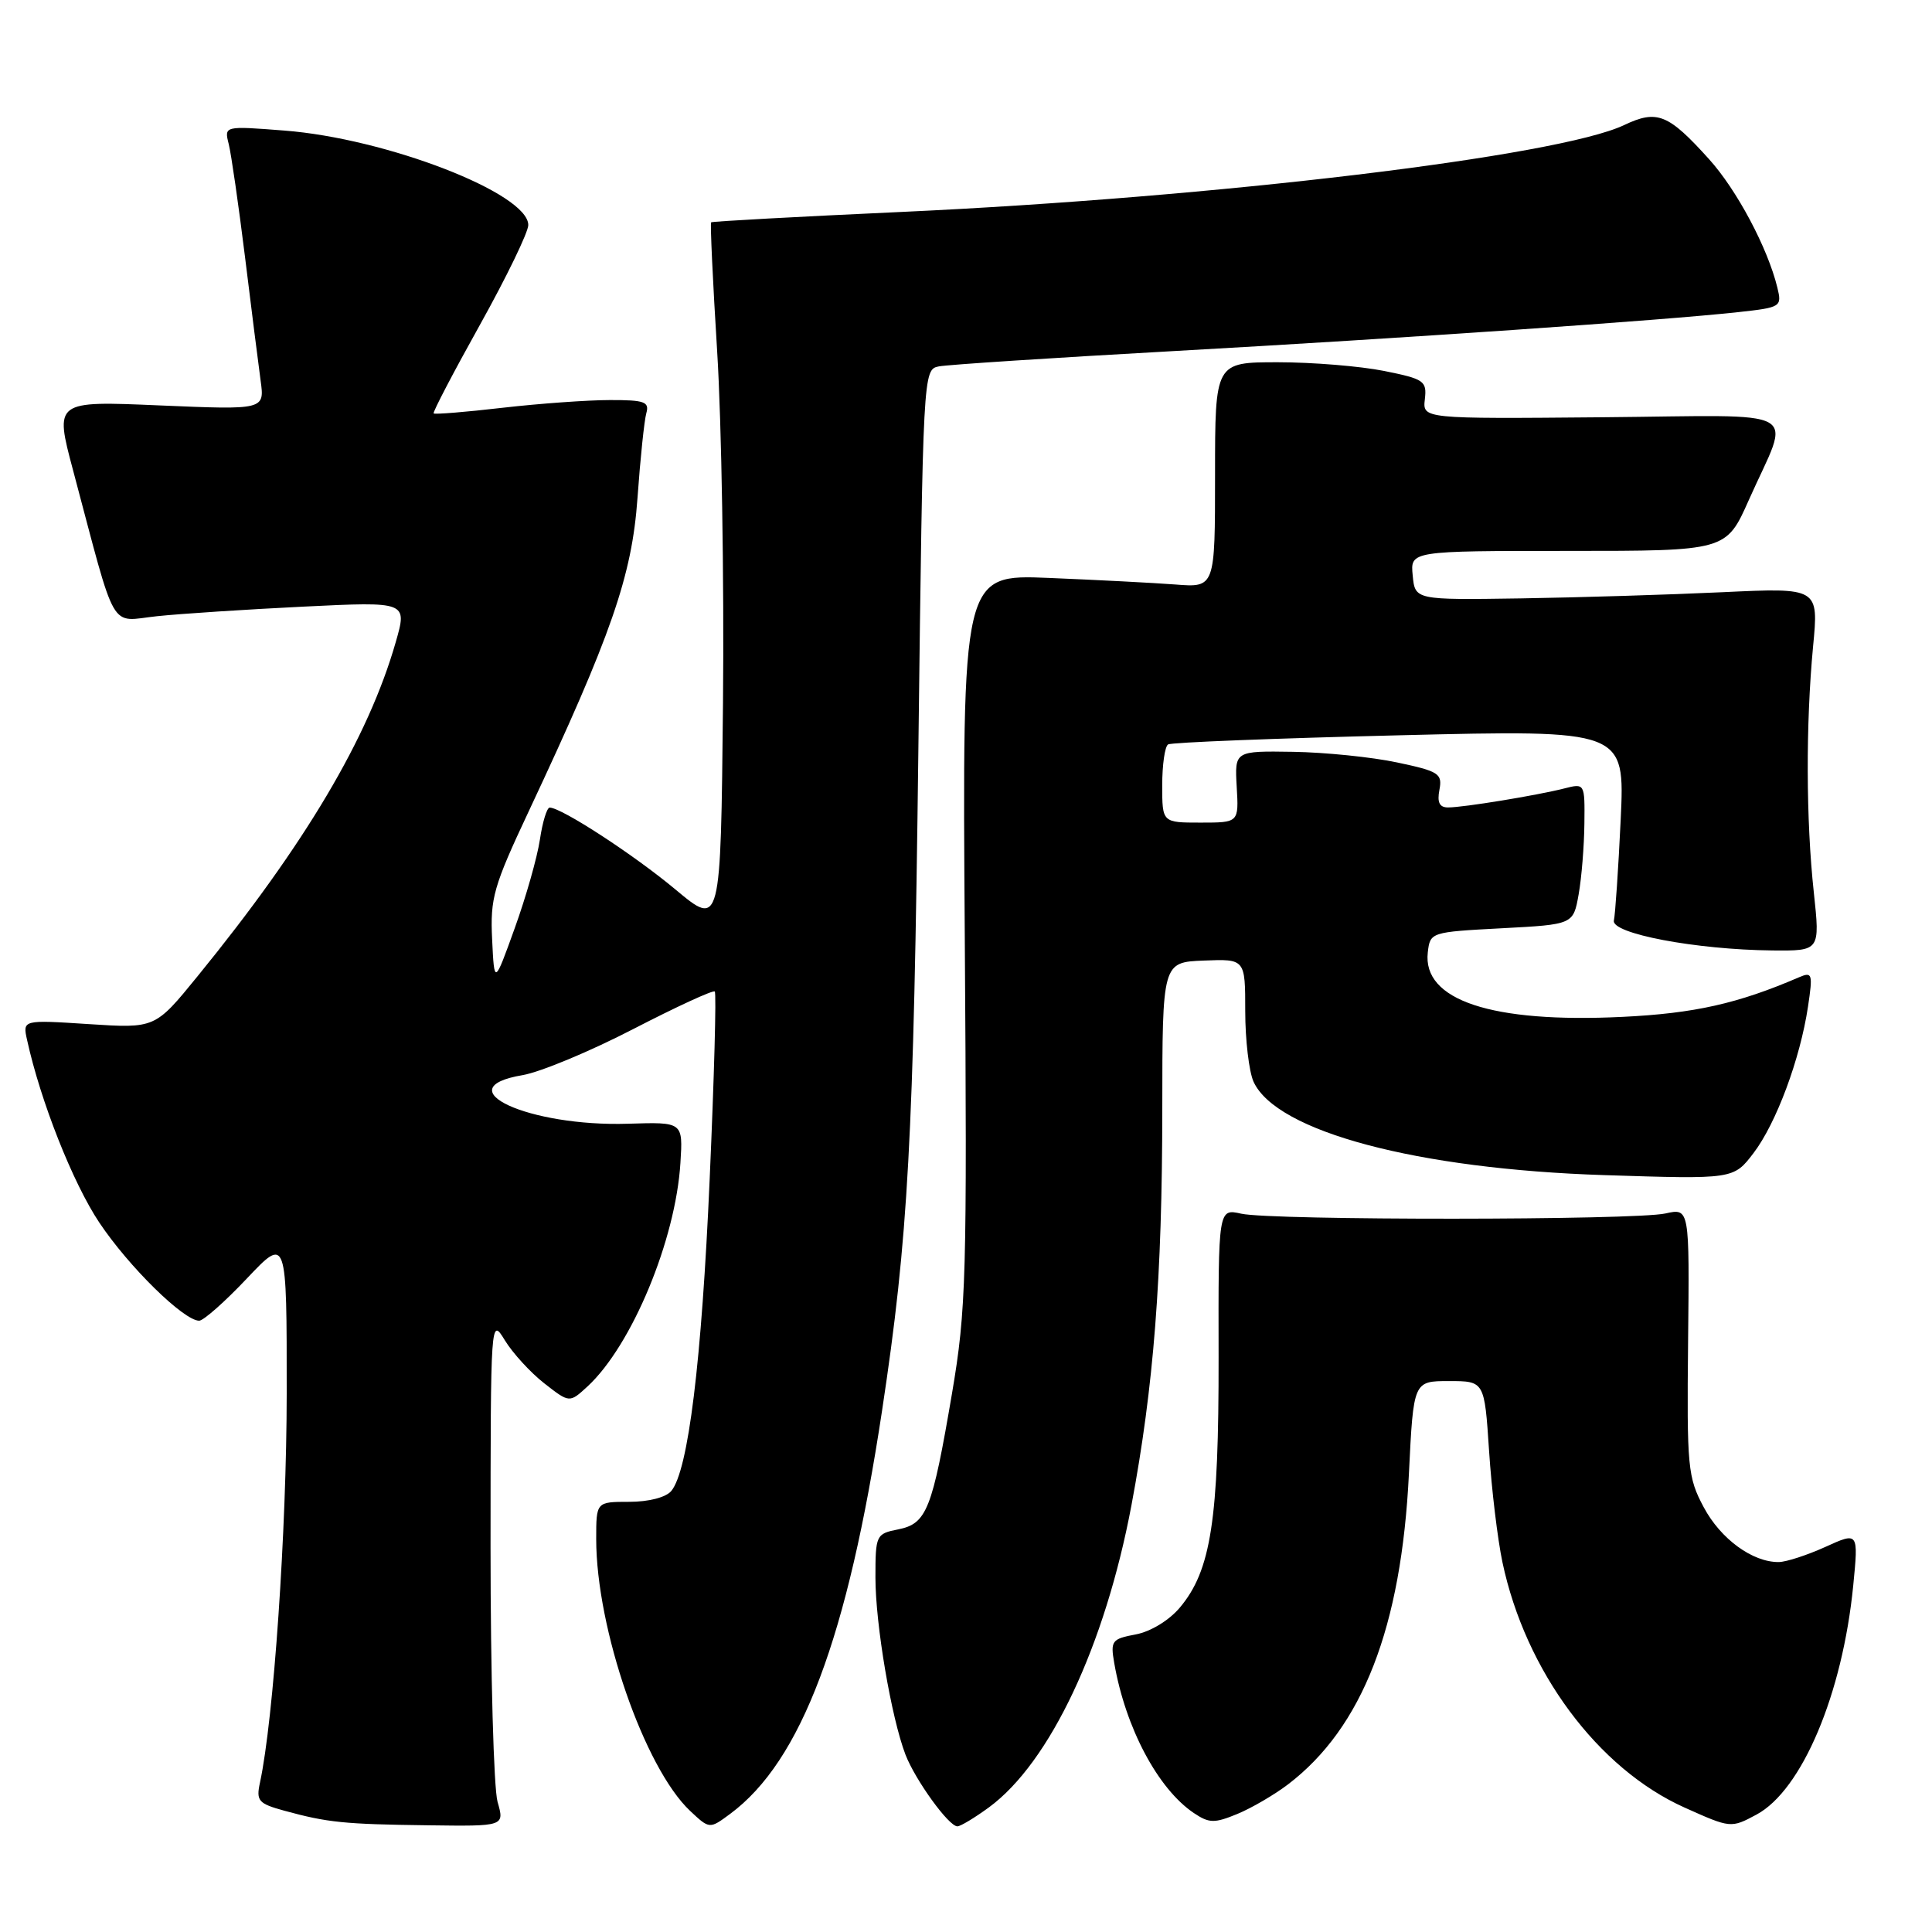 <?xml version="1.0" encoding="UTF-8" standalone="no"?>
<!DOCTYPE svg PUBLIC "-//W3C//DTD SVG 1.1//EN" "http://www.w3.org/Graphics/SVG/1.1/DTD/svg11.dtd" >
<svg xmlns="http://www.w3.org/2000/svg" xmlns:xlink="http://www.w3.org/1999/xlink" version="1.1" viewBox="0 0 256 256">
 <g >
 <path fill="currentColor"
d=" M 65.93 238.76 C 65.42 236.97 65.00 221.79 65.00 205.01 C 65.01 174.70 65.02 174.52 66.89 177.59 C 67.93 179.29 70.28 181.86 72.12 183.30 C 75.46 185.91 75.46 185.91 77.85 183.71 C 83.72 178.28 89.53 164.31 90.16 154.08 C 90.50 148.67 90.50 148.67 83.24 148.90 C 70.06 149.32 58.93 144.20 69.25 142.46 C 71.59 142.06 78.18 139.32 83.90 136.36 C 89.63 133.40 94.49 131.16 94.71 131.38 C 94.94 131.60 94.63 142.74 94.04 156.14 C 92.97 180.49 91.20 194.85 88.95 197.56 C 88.24 198.41 85.97 199.00 83.38 199.00 C 79.00 199.00 79.00 199.00 79.00 203.93 C 79.00 215.80 85.38 234.25 91.45 239.96 C 94.02 242.37 94.02 242.37 96.76 240.34 C 106.17 233.37 112.33 217.01 116.88 186.90 C 120.35 163.96 121.06 151.07 121.69 99.23 C 122.30 49.22 122.32 48.96 124.40 48.55 C 125.56 48.32 139.55 47.41 155.50 46.52 C 185.82 44.83 220.39 42.45 230.32 41.36 C 235.99 40.74 236.13 40.66 235.51 38.11 C 234.23 32.85 230.14 25.16 226.45 21.08 C 221.04 15.08 219.57 14.50 215.19 16.58 C 206.46 20.72 161.16 26.16 119.50 28.08 C 105.75 28.71 94.38 29.33 94.23 29.46 C 94.09 29.59 94.45 37.30 95.03 46.60 C 95.61 55.89 95.96 76.86 95.80 93.18 C 95.50 122.87 95.50 122.87 89.50 117.86 C 83.99 113.26 74.42 107.03 72.84 107.01 C 72.47 107.00 71.89 108.91 71.54 111.25 C 71.19 113.59 69.69 118.88 68.20 123.00 C 65.50 130.50 65.50 130.50 65.21 124.48 C 64.94 119.01 65.39 117.44 70.07 107.48 C 81.01 84.17 83.74 76.31 84.47 66.00 C 84.84 60.77 85.37 55.71 85.64 54.75 C 86.07 53.24 85.41 53.00 80.82 53.01 C 77.89 53.01 71.50 53.47 66.61 54.03 C 61.72 54.60 57.60 54.93 57.46 54.78 C 57.32 54.62 60.08 49.34 63.60 43.03 C 67.12 36.71 70.00 30.77 70.00 29.82 C 70.00 25.62 51.21 18.34 37.67 17.30 C 29.70 16.68 29.70 16.68 30.31 19.10 C 30.64 20.43 31.61 27.13 32.46 34.01 C 33.30 40.88 34.24 48.26 34.53 50.41 C 35.07 54.31 35.07 54.31 21.15 53.72 C 7.23 53.12 7.23 53.12 9.68 62.31 C 15.55 84.34 14.39 82.32 20.81 81.65 C 23.94 81.32 32.68 80.75 40.24 80.38 C 53.98 79.71 53.98 79.71 52.43 85.11 C 48.80 97.76 40.43 111.87 26.16 129.38 C 20.55 136.27 20.55 136.27 11.77 135.70 C 2.99 135.13 2.99 135.13 3.59 137.81 C 5.37 145.92 9.66 156.76 13.16 162.00 C 17.06 167.84 24.35 175.00 26.39 175.00 C 26.96 175.00 29.81 172.48 32.71 169.41 C 38.00 163.82 38.00 163.82 37.99 184.66 C 37.98 202.78 36.26 227.78 34.45 236.19 C 33.92 238.63 34.23 238.98 37.68 239.93 C 43.39 241.49 45.56 241.72 56.68 241.86 C 66.86 242.00 66.86 242.00 65.93 238.76 Z  M 131.06 239.47 C 139.13 233.53 146.42 218.05 149.92 199.47 C 152.87 183.79 154.00 169.30 154.01 147.00 C 154.02 127.50 154.02 127.50 159.51 127.28 C 165.00 127.06 165.00 127.06 165.00 133.98 C 165.00 137.79 165.50 142.00 166.10 143.33 C 169.12 149.95 187.77 154.91 212.60 155.71 C 229.70 156.26 229.70 156.26 232.35 152.79 C 235.36 148.84 238.53 140.32 239.57 133.38 C 240.22 129.03 240.14 128.74 238.39 129.49 C 230.30 132.98 224.51 134.28 215.00 134.74 C 197.65 135.59 188.46 132.54 189.19 126.19 C 189.50 123.52 189.58 123.50 198.99 123.00 C 208.47 122.50 208.47 122.50 209.18 118.50 C 209.57 116.30 209.91 112.09 209.94 109.14 C 210.00 103.78 210.00 103.78 207.25 104.48 C 203.61 105.40 193.92 106.99 191.89 106.99 C 190.74 107.00 190.41 106.33 190.73 104.66 C 191.14 102.51 190.67 102.20 185.13 101.03 C 181.81 100.32 175.60 99.69 171.34 99.62 C 163.60 99.50 163.60 99.50 163.87 104.25 C 164.15 109.00 164.15 109.00 159.08 109.00 C 154.00 109.00 154.00 109.00 154.00 104.06 C 154.00 101.34 154.35 98.90 154.78 98.64 C 155.21 98.37 169.00 97.83 185.43 97.43 C 215.31 96.70 215.31 96.70 214.75 108.60 C 214.44 115.14 214.03 121.16 213.85 121.96 C 213.43 123.70 224.73 125.84 234.84 125.94 C 241.17 126.00 241.17 126.00 240.34 118.25 C 239.30 108.66 239.27 95.97 240.24 85.68 C 240.99 77.87 240.99 77.87 228.24 78.47 C 221.23 78.80 209.20 79.17 201.50 79.29 C 187.50 79.50 187.50 79.50 187.19 76.25 C 186.87 73.00 186.87 73.00 207.80 73.00 C 228.73 73.00 228.73 73.00 231.73 66.25 C 237.30 53.73 239.64 55.05 212.30 55.29 C 188.50 55.50 188.50 55.50 188.80 52.90 C 189.08 50.47 188.71 50.22 183.39 49.15 C 180.24 48.52 173.92 48.00 169.33 48.00 C 161.00 48.00 161.00 48.00 161.00 62.93 C 161.00 77.86 161.00 77.86 155.75 77.45 C 152.86 77.23 145.32 76.84 139.00 76.58 C 127.50 76.10 127.50 76.10 127.84 124.38 C 128.15 169.22 128.03 173.51 126.15 184.61 C 123.52 200.07 122.80 201.89 119.02 202.65 C 116.08 203.23 116.00 203.40 116.00 209.04 C 116.00 215.24 118.10 227.59 119.98 232.50 C 121.29 235.88 125.71 242.00 126.86 242.00 C 127.27 242.00 129.16 240.86 131.06 239.47 Z  M 170.67 236.44 C 180.53 228.92 185.70 215.63 186.69 195.25 C 187.29 183.00 187.29 183.00 191.99 183.00 C 196.70 183.00 196.70 183.00 197.31 192.25 C 197.64 197.34 198.44 203.97 199.08 207.00 C 202.13 221.43 211.73 234.36 223.21 239.51 C 229.32 242.25 229.36 242.26 232.75 240.44 C 238.77 237.20 244.14 224.47 245.56 210.12 C 246.26 202.98 246.26 202.98 241.88 204.97 C 239.47 206.06 236.69 206.97 235.70 206.98 C 232.24 207.02 228.00 203.93 225.76 199.73 C 223.63 195.75 223.51 194.45 223.68 177.79 C 223.87 160.08 223.87 160.08 220.68 160.79 C 216.62 161.70 168.49 161.72 164.47 160.82 C 161.43 160.14 161.43 160.14 161.47 179.82 C 161.50 201.42 160.47 208.10 156.33 213.02 C 154.91 214.71 152.46 216.20 150.49 216.57 C 147.32 217.16 147.13 217.42 147.64 220.35 C 149.13 228.93 153.42 237.02 158.18 240.23 C 160.22 241.60 160.91 241.61 163.95 240.36 C 165.84 239.58 168.87 237.81 170.67 236.44 Z "/>
</g>
</svg>